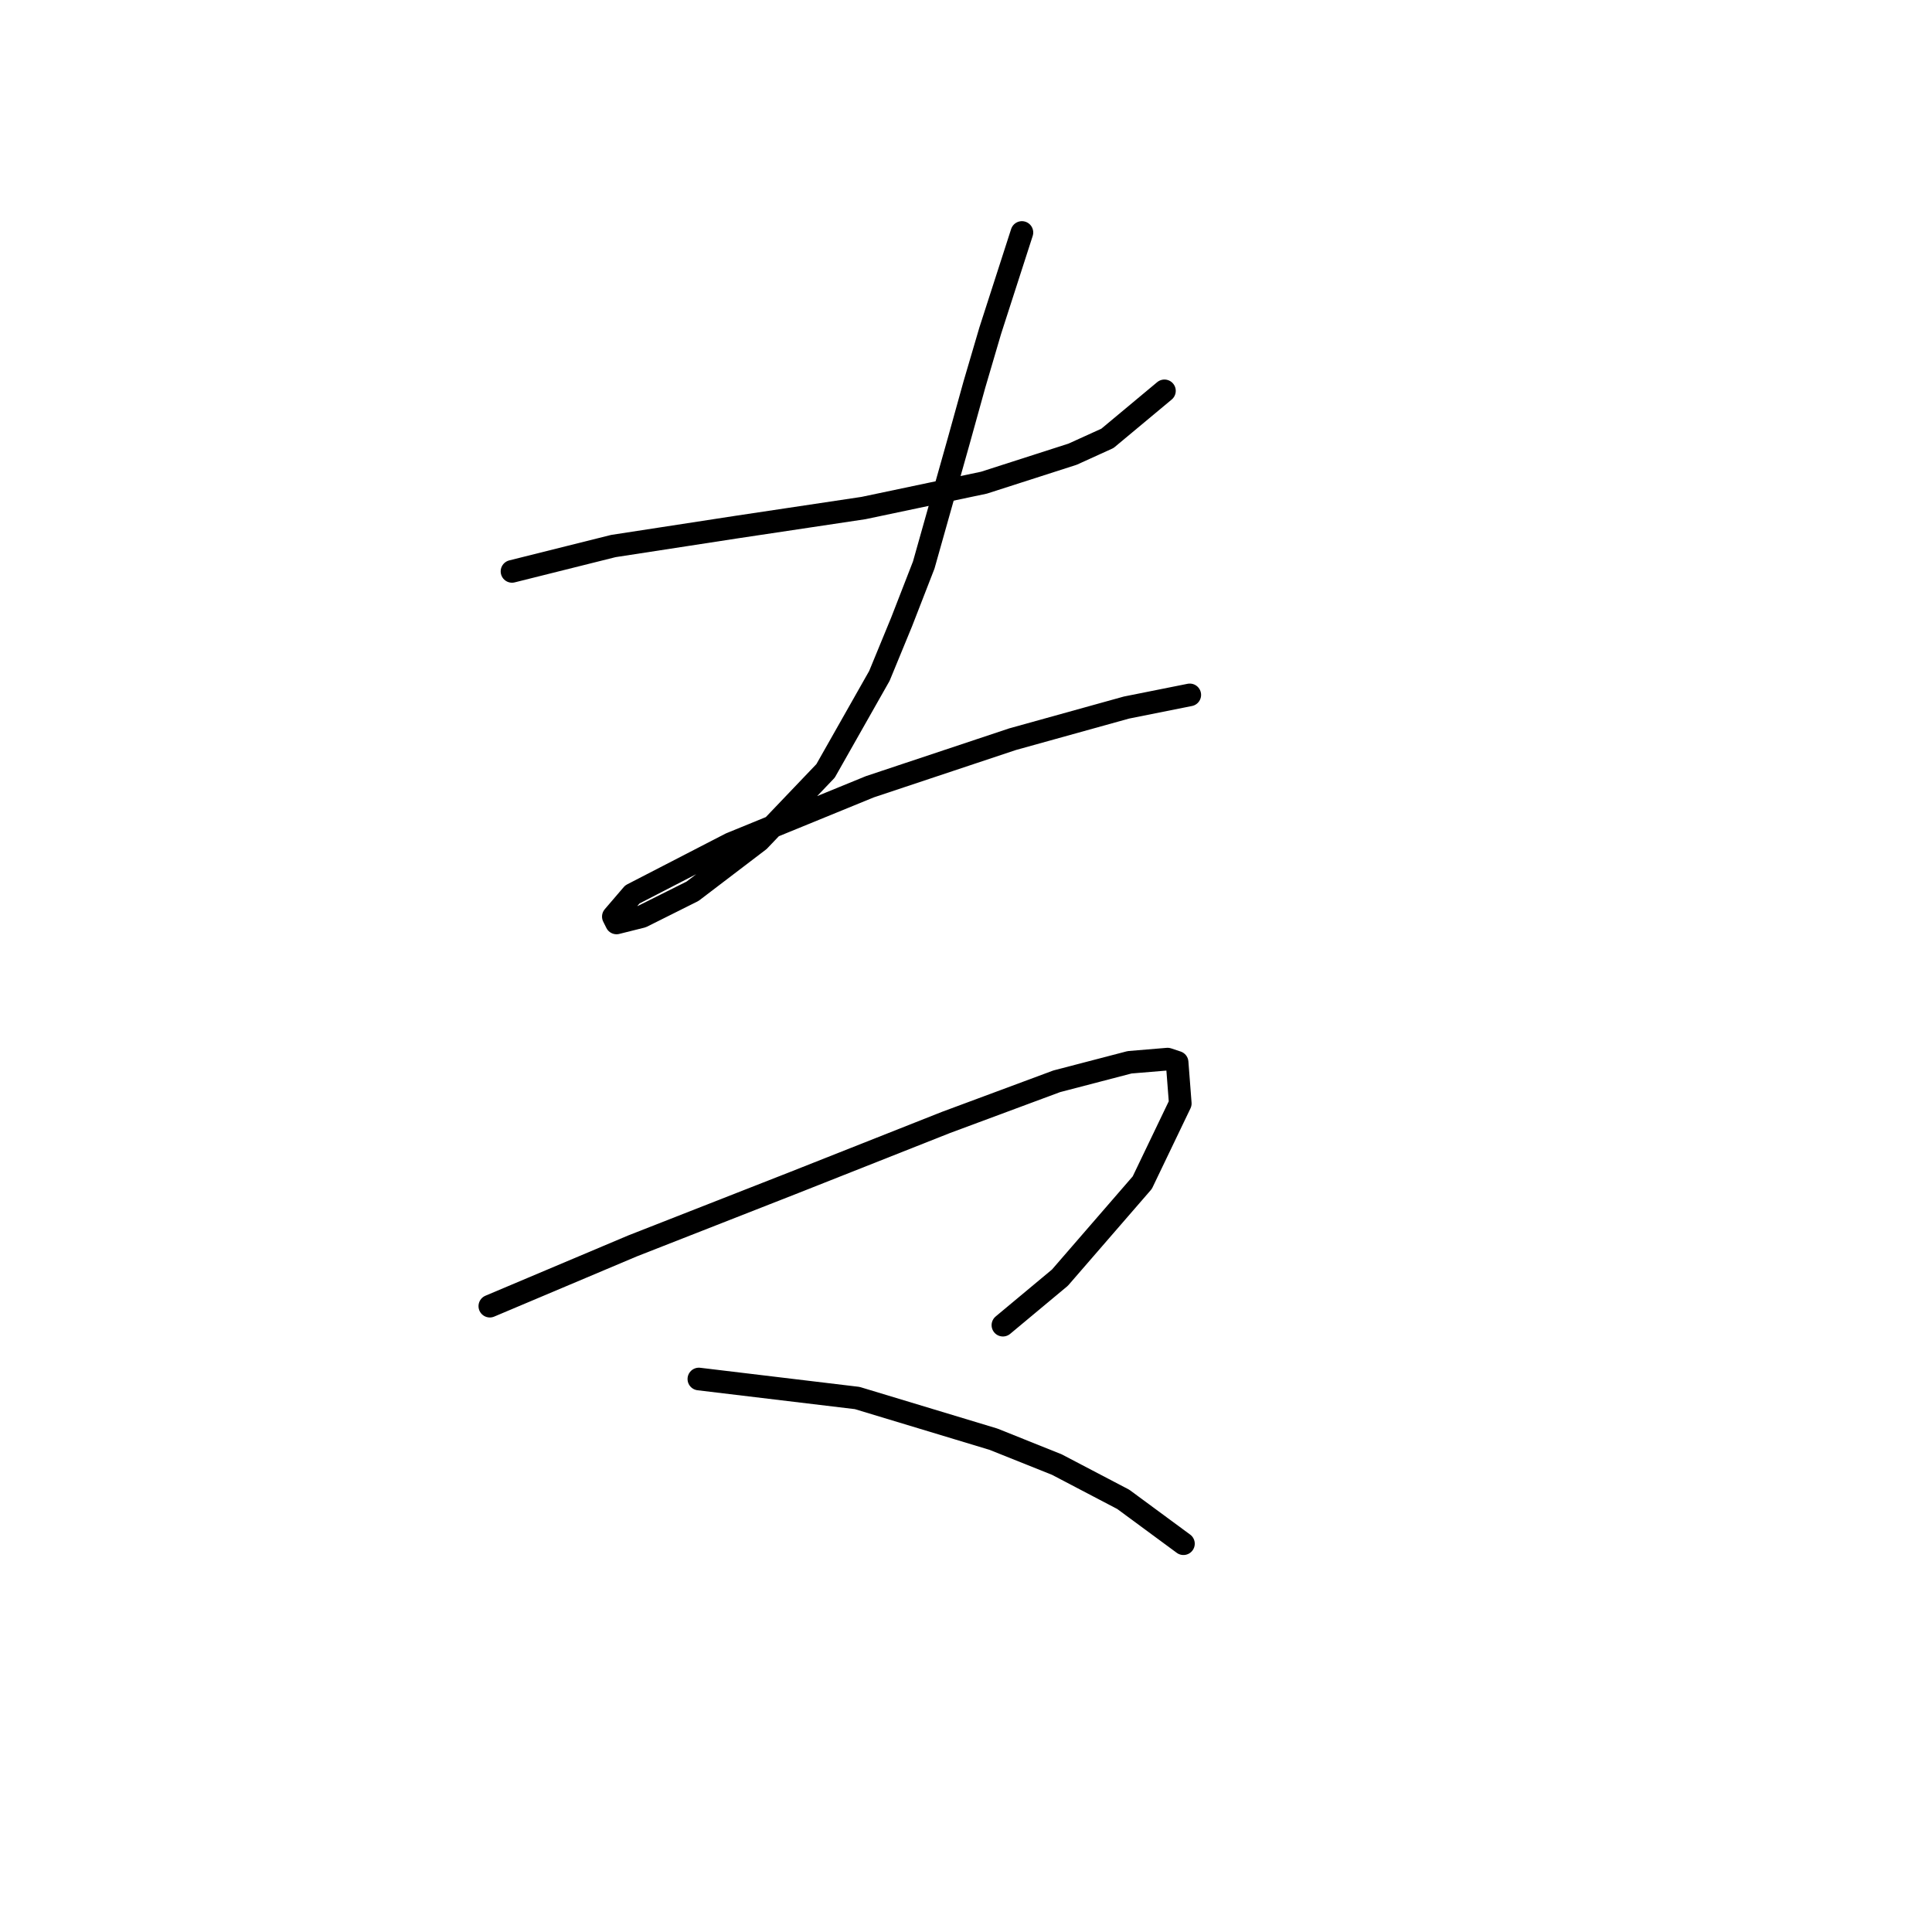 <?xml version="1.0" standalone="no"?>
    <svg width="256" height="256" xmlns="http://www.w3.org/2000/svg" version="1.1">
    <polyline stroke="black" stroke-width="3" stroke-linecap="round" fill="transparent" stroke-linejoin="round" points="67.843 75.711 81.272 72.353 97.639 69.835 114.426 67.317 130.373 63.96 142.124 60.183 146.74 58.085 154.294 51.79 154.294 51.79 " />
        <polyline stroke="black" stroke-width="3" stroke-linecap="round" fill="transparent" stroke-linejoin="round" points="135.409 30.806 131.212 43.816 129.114 50.95 127.016 58.504 122.399 74.871 119.462 82.425 116.524 89.56 109.39 102.15 100.577 111.382 91.764 118.097 85.049 121.454 81.692 122.294 81.272 121.454 83.79 118.517 96.8 111.802 115.265 104.248 134.15 97.953 149.258 93.756 157.651 92.078 157.651 92.078 " />
        <polyline stroke="black" stroke-width="3" stroke-linecap="round" fill="transparent" stroke-linejoin="round" points="64.905 173.073 83.79 165.1 105.193 156.706 125.337 148.733 140.025 143.277 149.678 140.759 154.714 140.339 155.973 140.759 156.392 146.215 151.356 156.706 140.445 169.296 132.891 175.591 132.891 175.591 " />
        <polyline stroke="black" stroke-width="3" stroke-linecap="round" fill="transparent" stroke-linejoin="round" points="92.603 182.726 113.586 185.244 131.632 190.699 140.025 194.057 148.838 198.673 156.812 204.548 156.812 204.548 " />
        </svg>